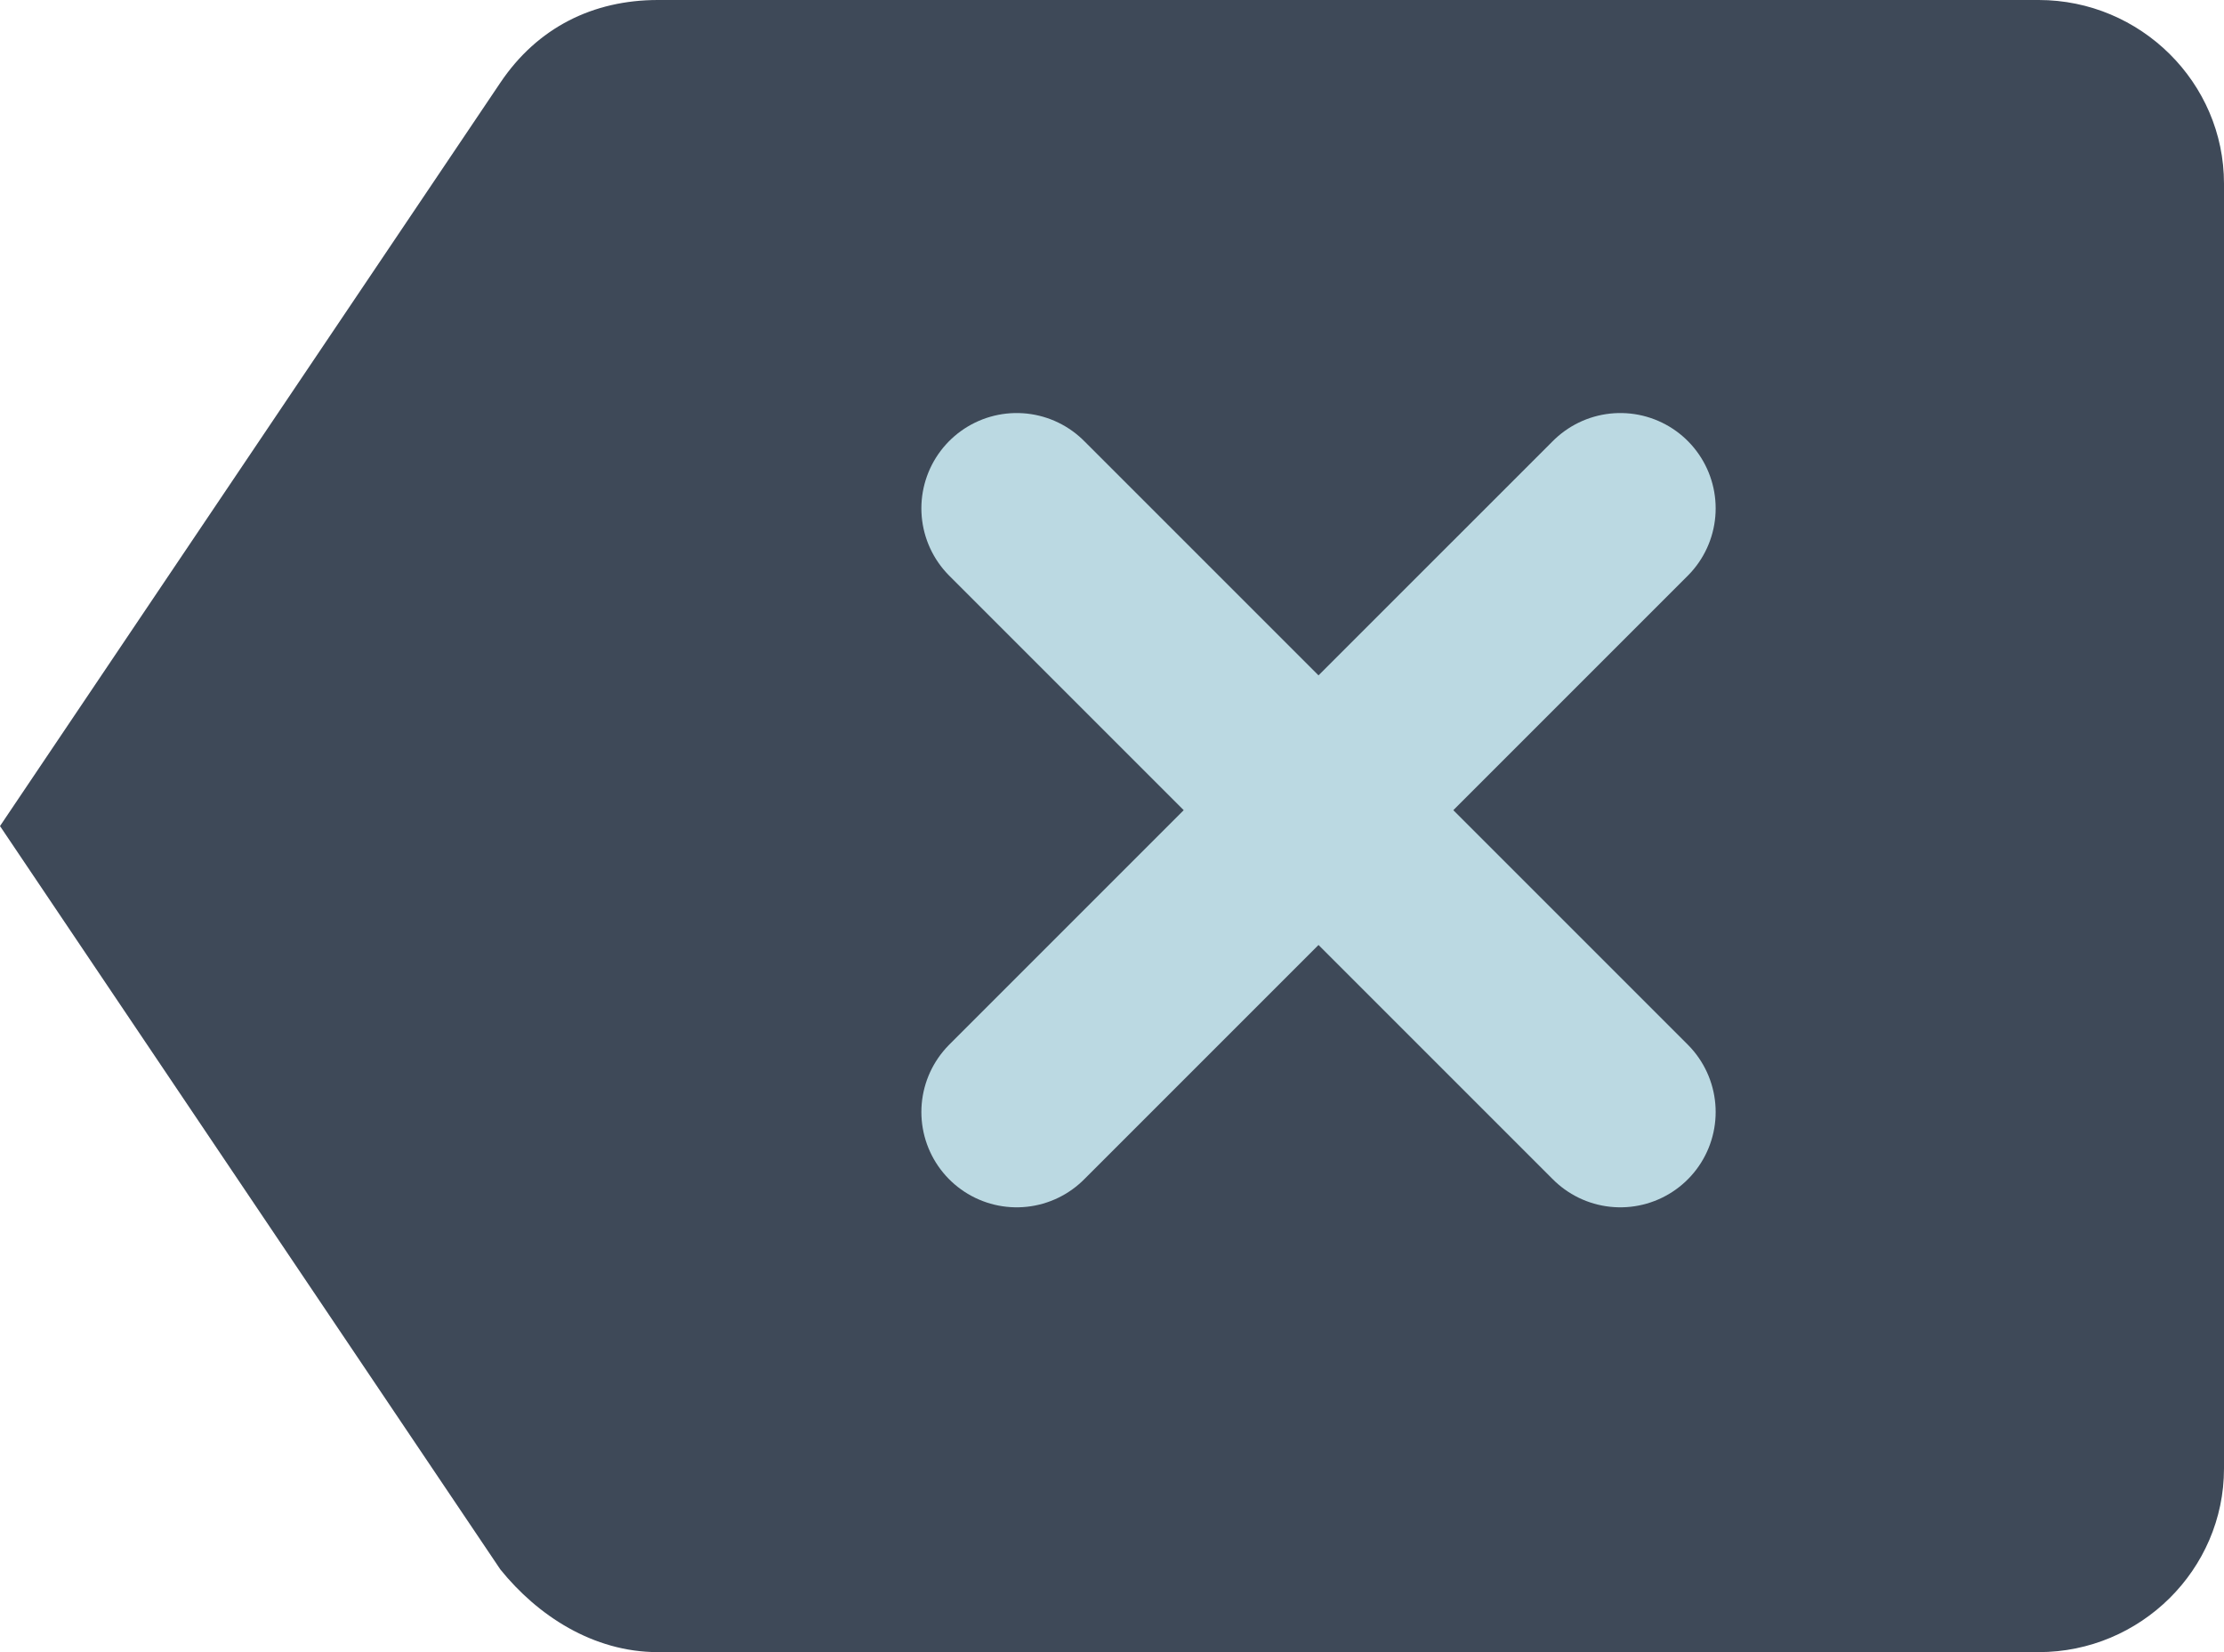 <svg width="35" height="26" viewBox="0 0 35 26" fill="none" xmlns="http://www.w3.org/2000/svg">
<g id="icon-del">
<path id="Path" fill-rule="evenodd" clip-rule="evenodd" d="M32.083 0H10.354C9.333 0 8.458 0.433 7.875 1.3L0 13L7.875 24.7C8.458 25.422 9.333 26 10.354 26H32.083C33.688 26 35 24.7 35 23.111V2.889C35 1.3 33.688 0 32.083 0Z" fill="#3E4958"/>
<g id="Group">
<path id="Vector" d="M16 8L25.5 17.5" stroke="#BBD9E2" stroke-width="3" stroke-linecap="round"/>
<path id="Vector_2" d="M25.5 8L16 17.5" stroke="#BBD9E2" stroke-width="3" stroke-linecap="round"/>
</g>
</g>
</svg>
